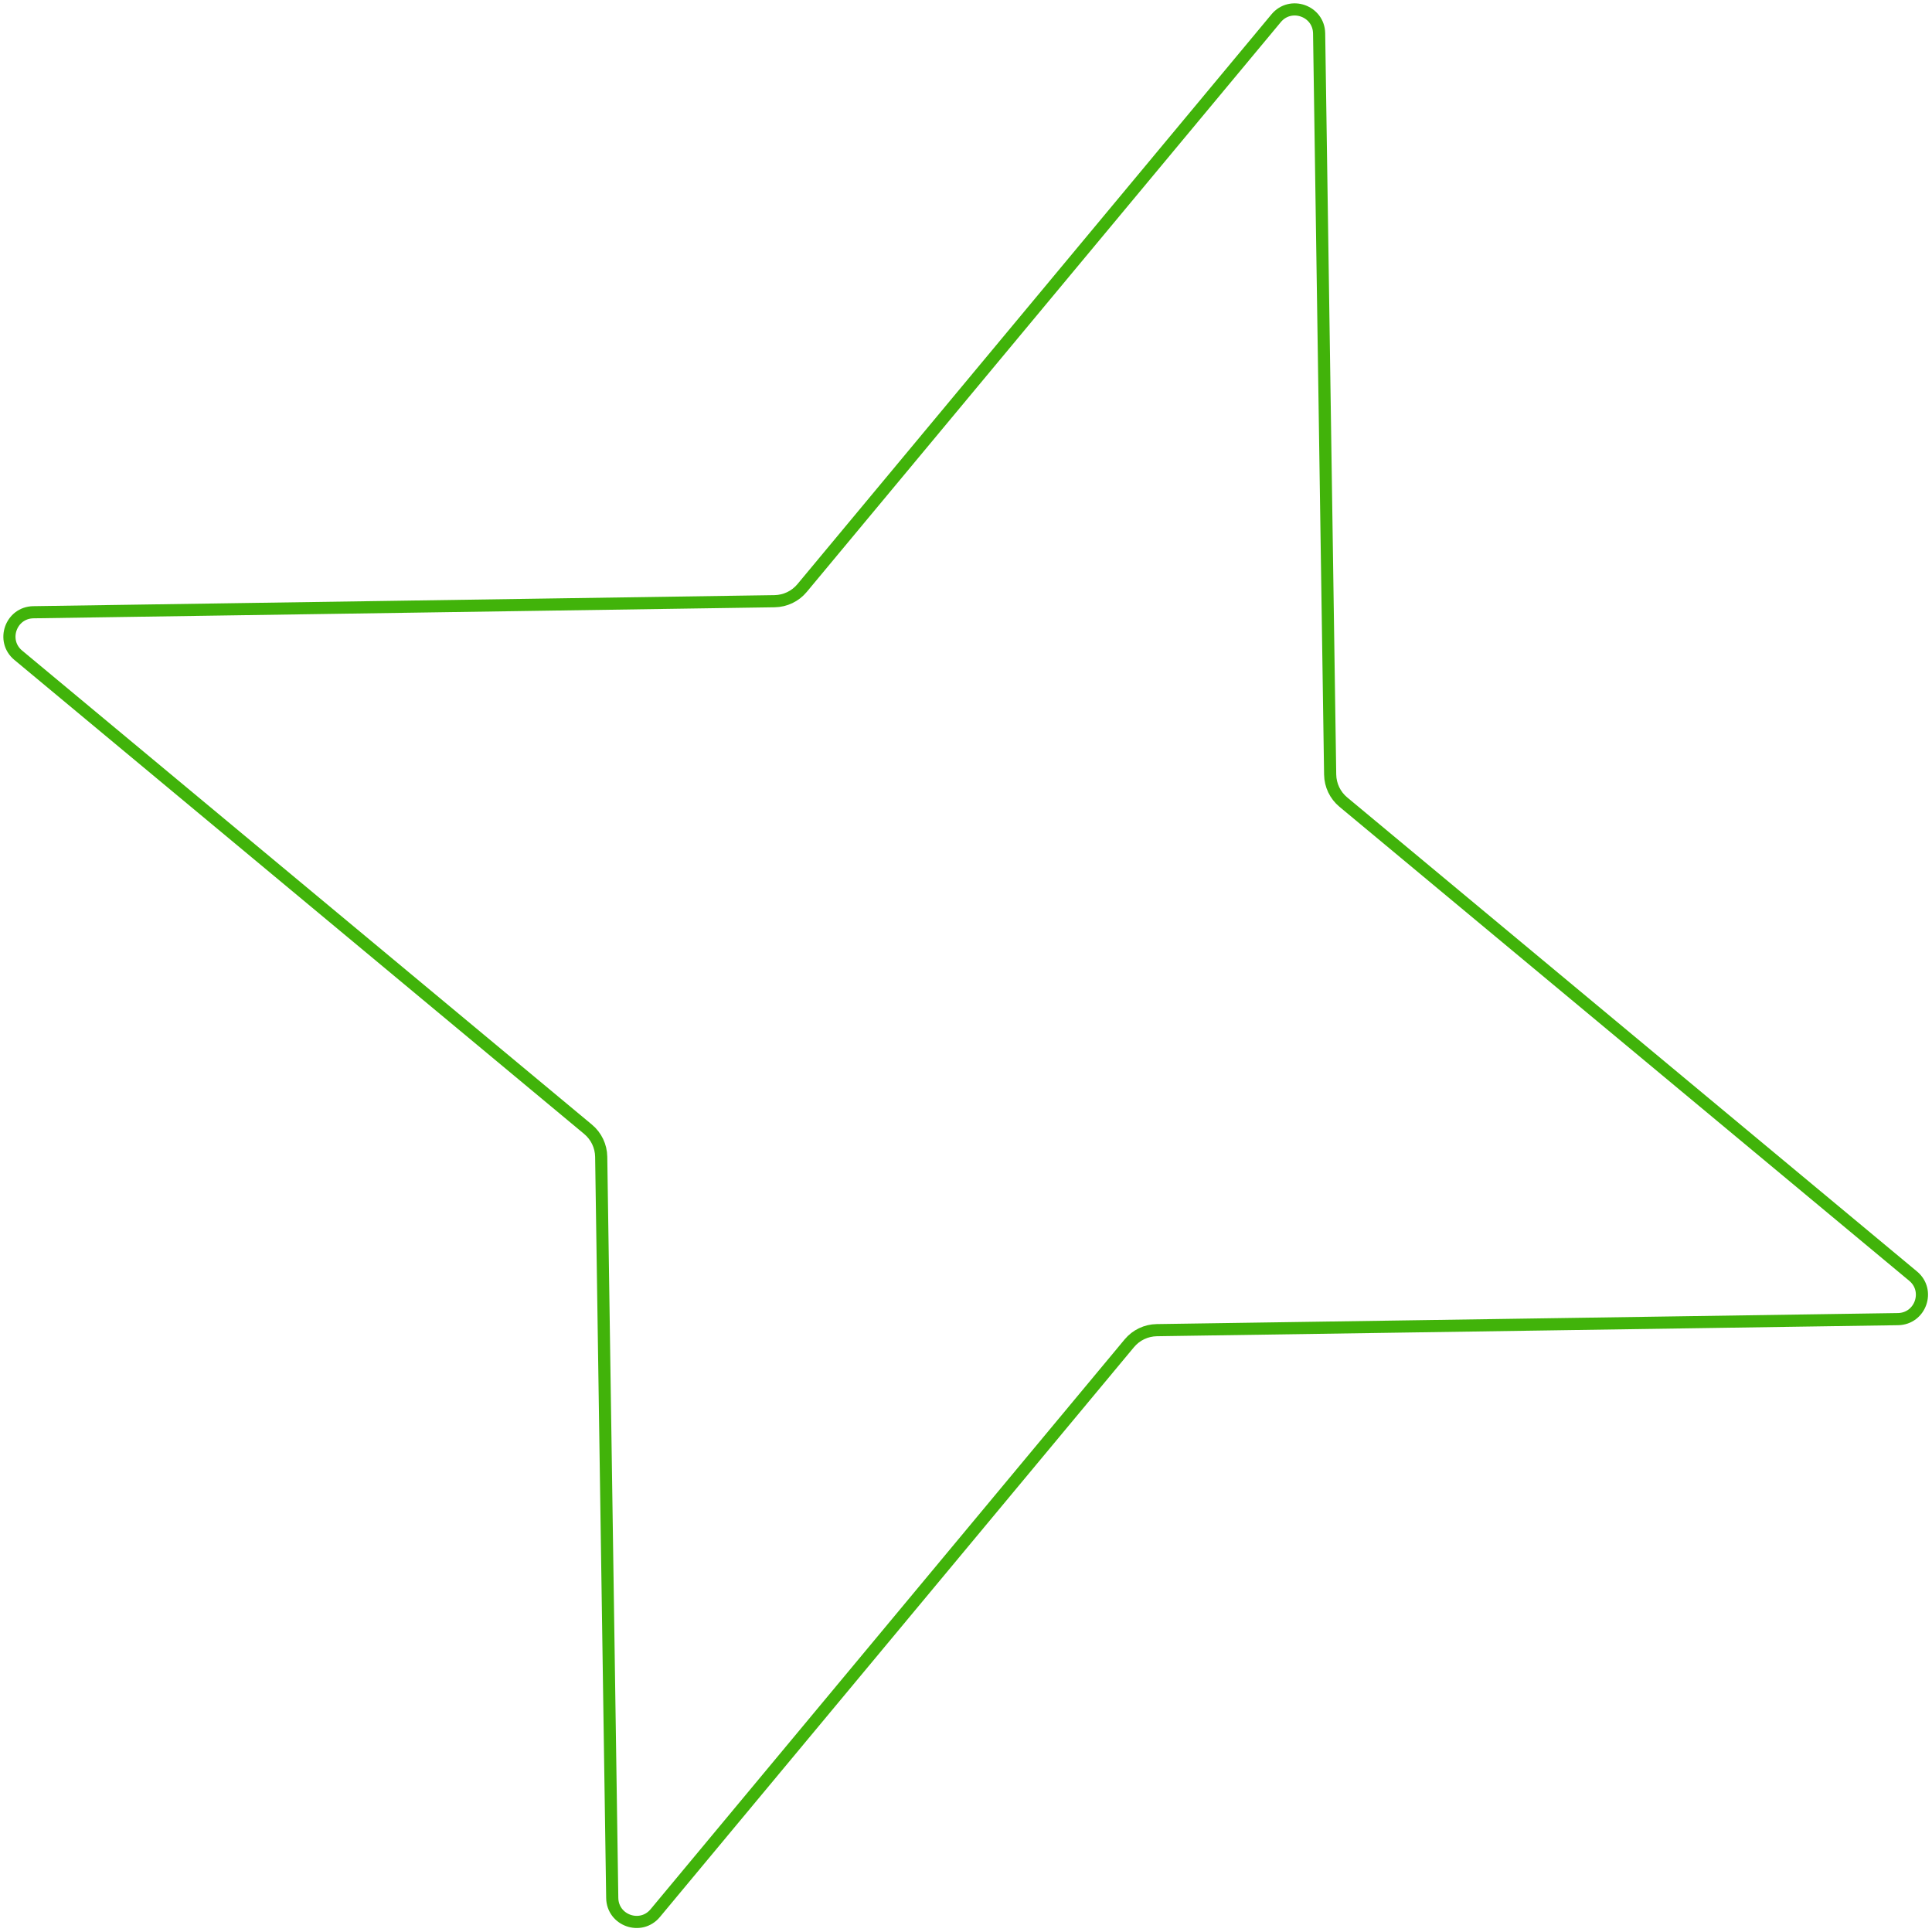 <svg width="318" height="318" viewBox="0 0 318 318" fill="none" xmlns="http://www.w3.org/2000/svg">
<path d="M210.048 3C212.423 0.146 217.067 1.786 217.123 5.499L218.94 127.494C218.966 129.245 219.756 130.897 221.102 132.017L314.895 210.048C317.75 212.423 316.11 217.067 312.397 217.123L190.402 218.94C188.651 218.966 186.999 219.756 185.879 221.102L107.848 314.895C105.473 317.75 100.829 316.109 100.773 312.397L98.956 190.402C98.93 188.651 98.14 186.999 96.794 185.879L3.001 107.848C0.146 105.473 1.786 100.828 5.499 100.773L127.494 98.956C129.245 98.929 130.897 98.14 132.017 96.793L210.048 3Z" stroke="#41B30A" stroke-width="2"/>
</svg>
